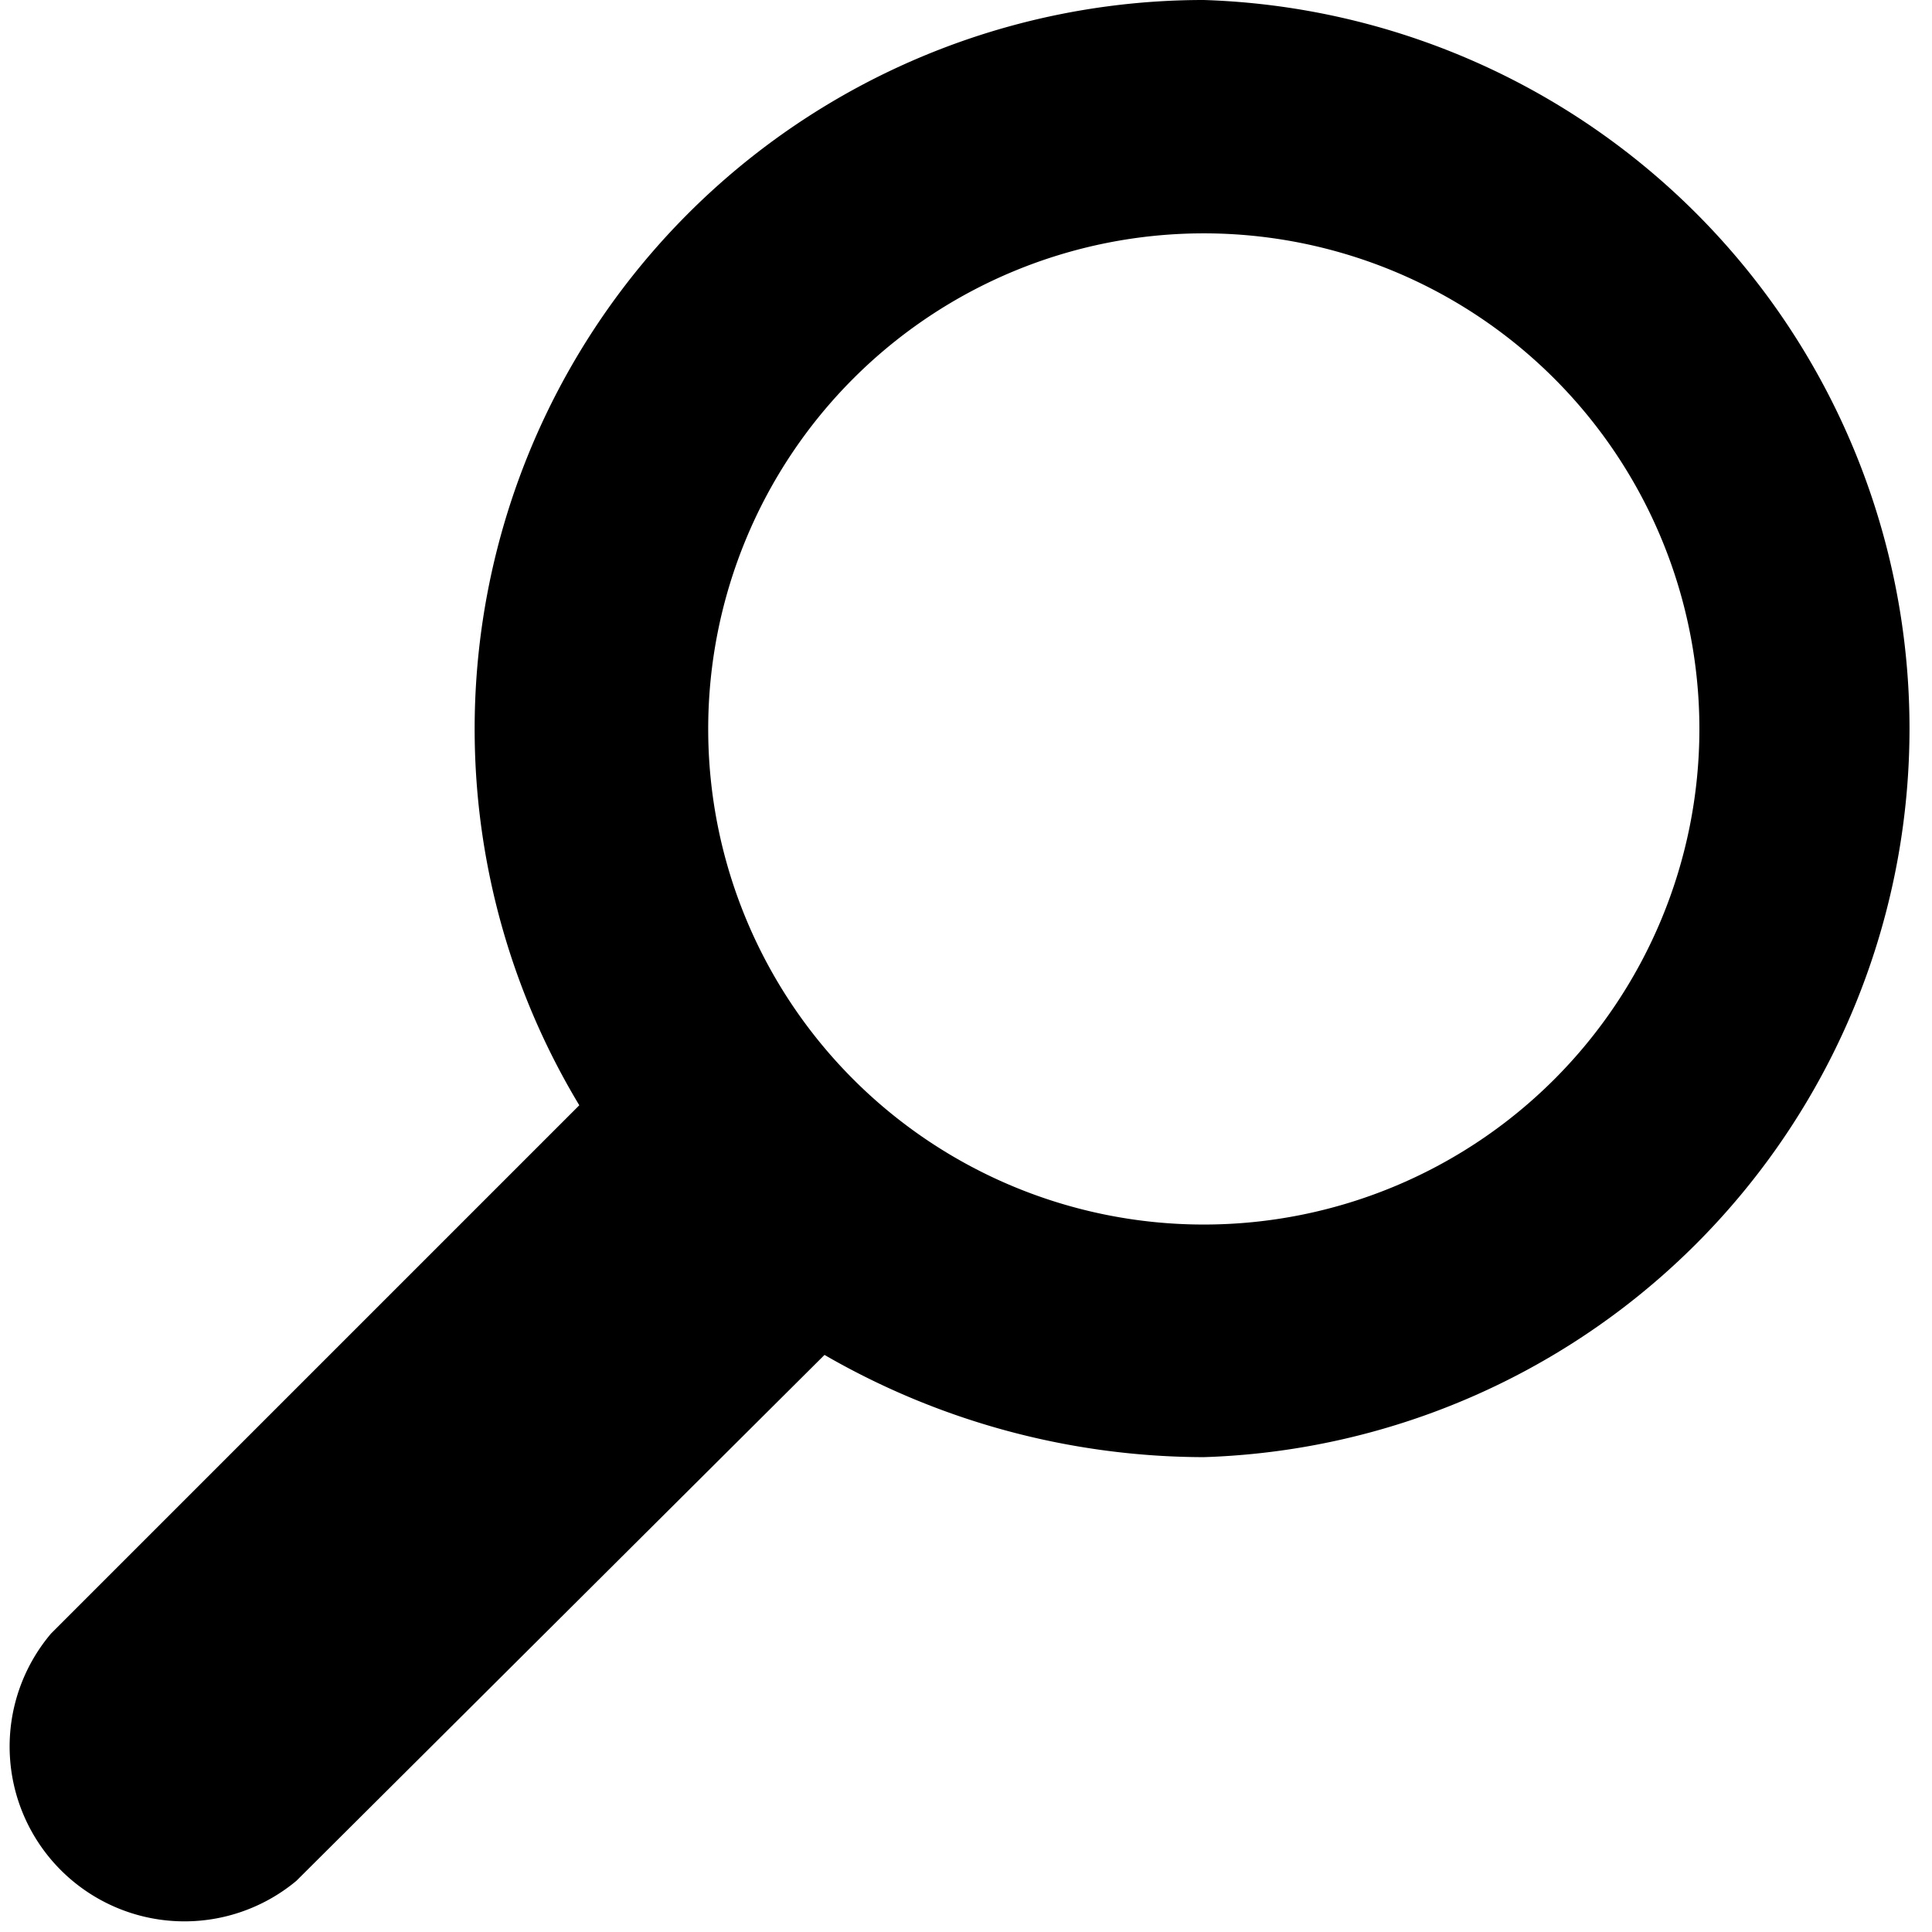 <svg xmlns="http://www.w3.org/2000/svg" viewBox="0 0 26.08 26.08"><path class="icon-fill" d="M16.25 0a9.84 9.84 0 0 1 0 19.67 10.27 10.27 0 0 1-5.12-1.38L4 25.39a2.36 2.36 0 0 1-3.31-3.34l7.13-7.13A9.84 9.84 0 0 1 16.25 0zm0 3.15a6.69 6.69 0 1 0 6.69 6.69 6.69 6.69 0 0 0-6.69-6.69z"/></svg>